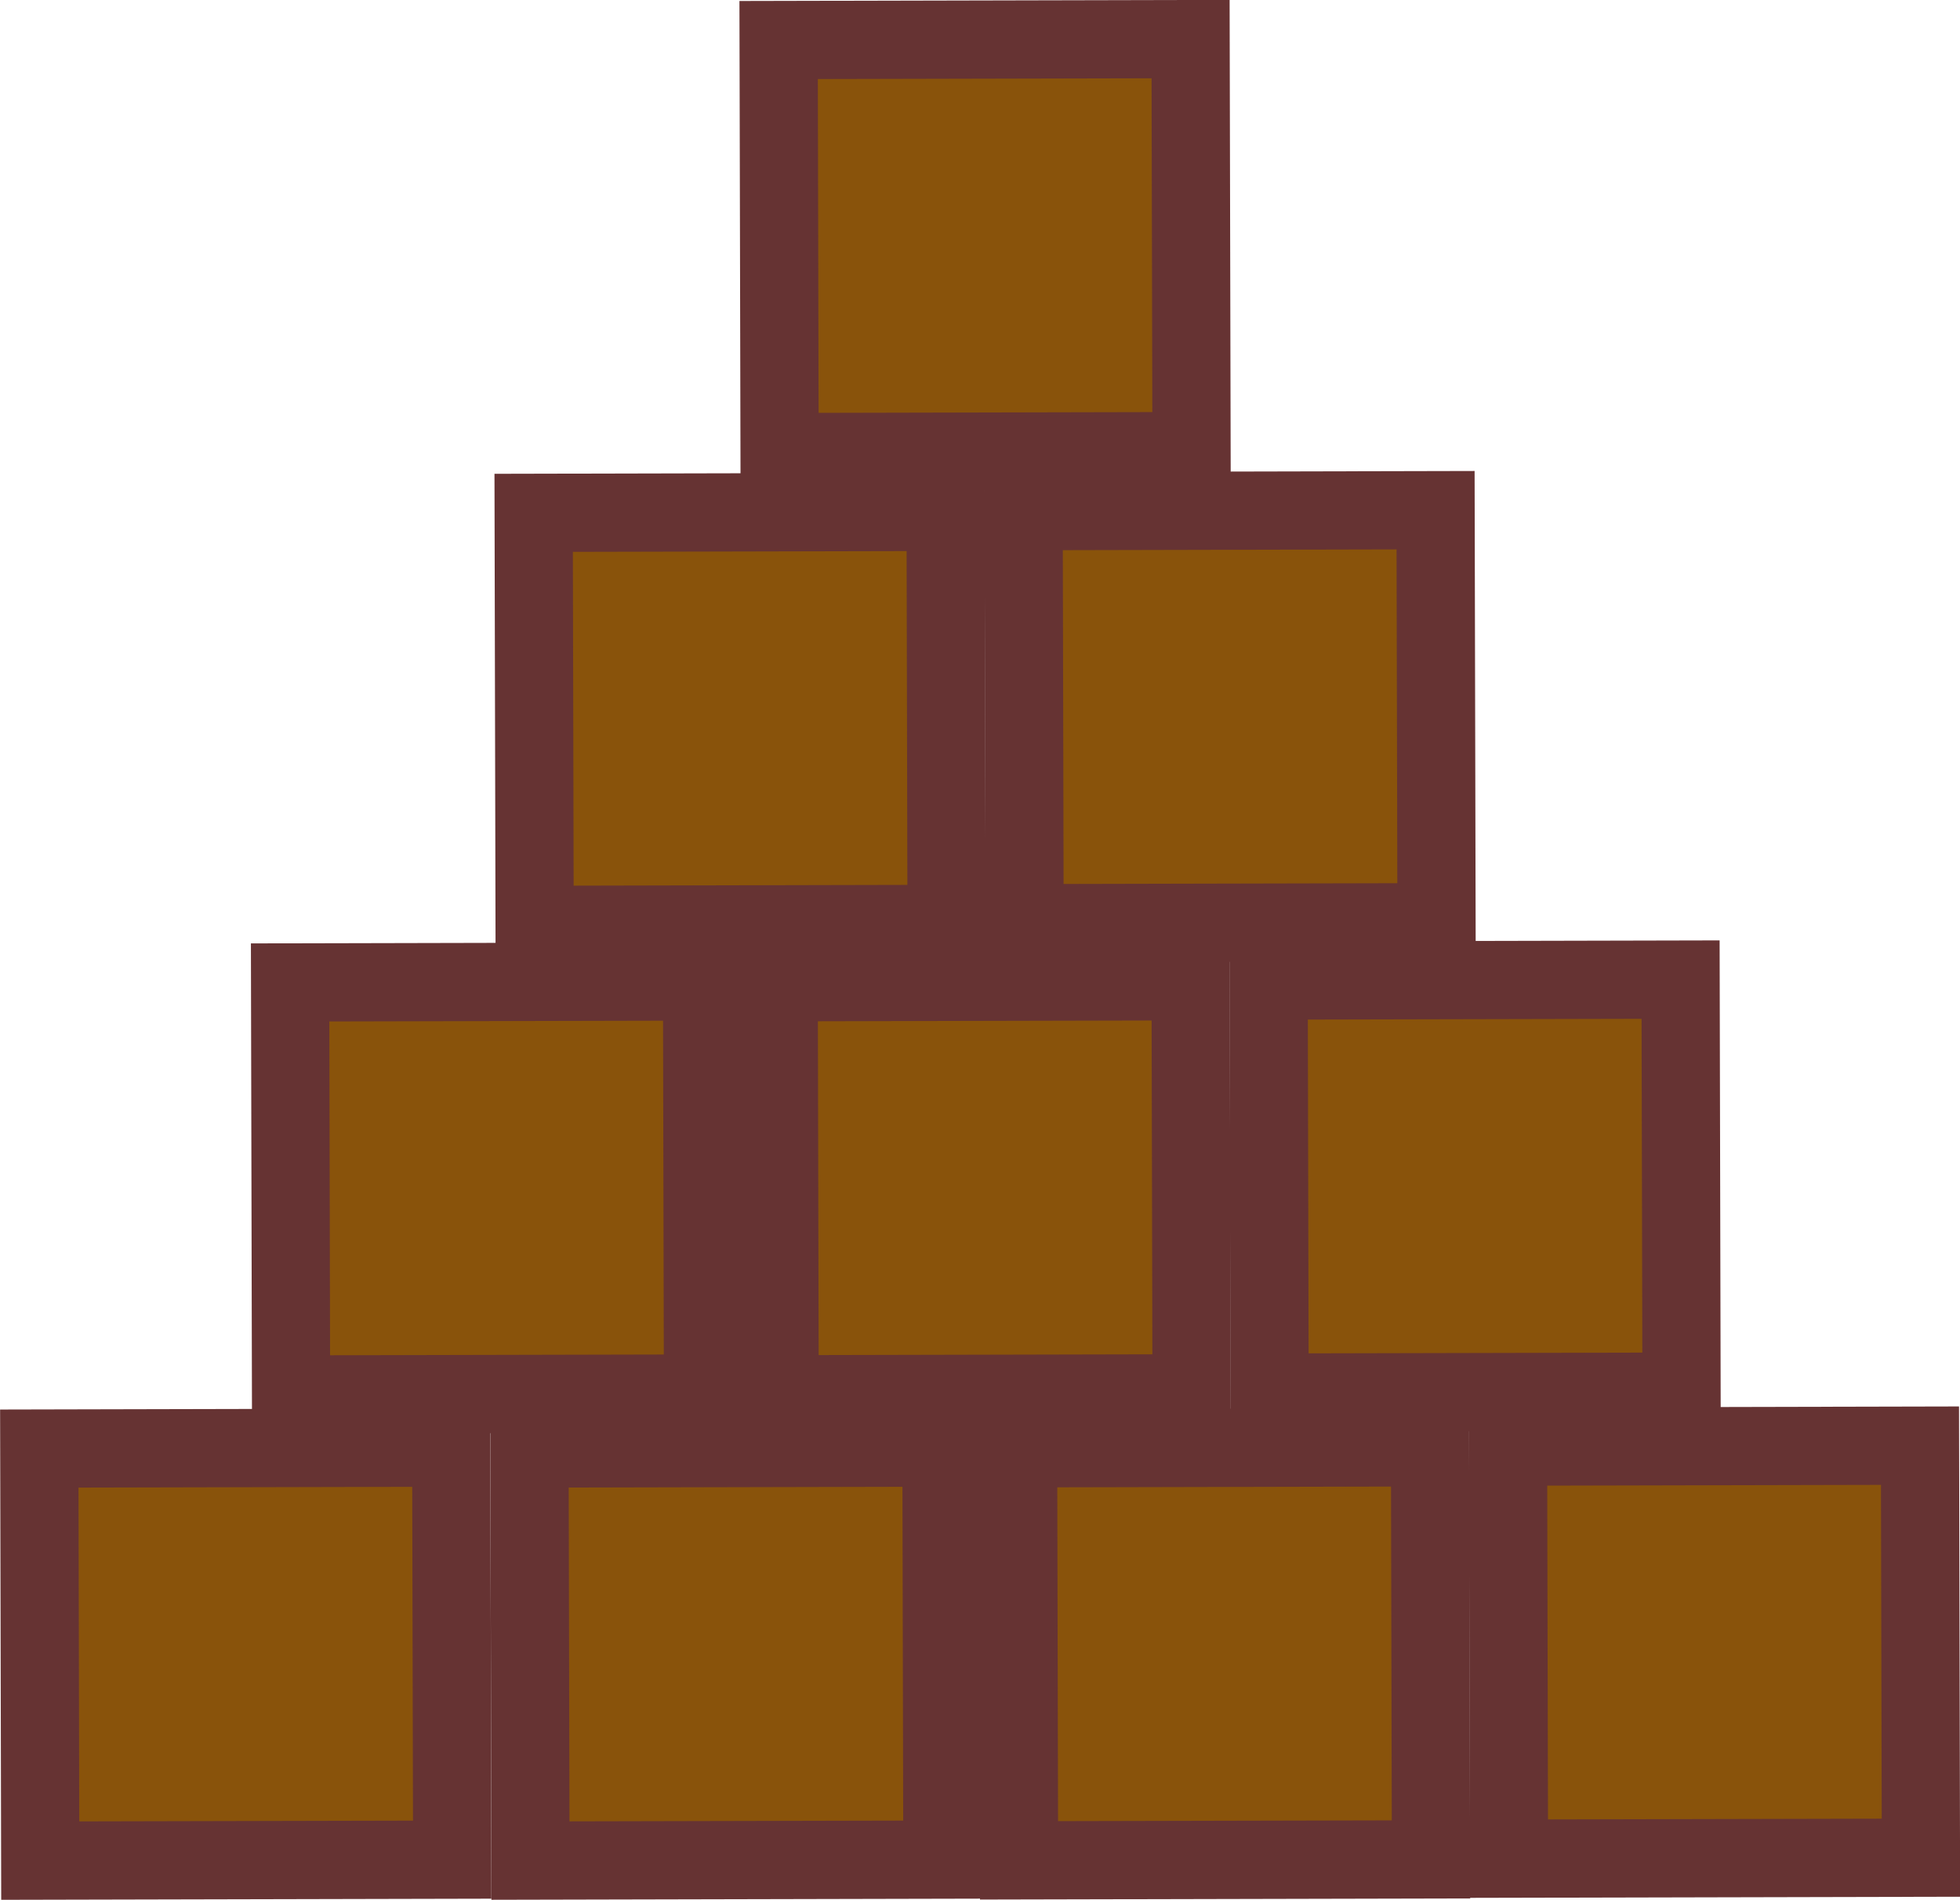 <?xml version="1.0" encoding="UTF-8"?>
<svg id="Capa_1" xmlns="http://www.w3.org/2000/svg" viewBox="0 0 601.38 582.8">
  <defs>
    <style>
      .cls-1 {
        fill: #89530b;
        stroke: #633;
        stroke-miterlimit: 10;
        stroke-width: 24px;
      }
    </style>
  </defs>
  <g id="Capa_2">
    <rect class="cls-1" x="12.16" y="444.23" width="126.4" height="126.4" transform="translate(-1.11 .17) rotate(-.13)"/>
  </g>
  <g id="Capa_2-2" data-name="Capa_2">
    <rect class="cls-1" x="162.57" y="444.23" width="126.4" height="126.4" transform="translate(-1.11 .5) rotate(-.13)"/>
  </g>
  <g id="Capa_2-3" data-name="Capa_2">
    <rect class="cls-1" x="312.48" y="444.18" width="126.4" height="126.4" transform="translate(-1.11 .82) rotate(-.13)"/>
  </g>
  <g id="Capa_2-4" data-name="Capa_2">
    <rect class="cls-1" x="462.81" y="443.67" width="126.4" height="126.4" transform="translate(-1.11 1.15) rotate(-.13)"/>
  </g>
  <g id="Capa_2-5" data-name="Capa_2">
    <rect class="cls-1" x="89.13" y="301.25" width="126.4" height="126.4" transform="translate(-.8 .33) rotate(-.13)"/>
  </g>
  <g id="Capa_2-6" data-name="Capa_2">
    <rect class="cls-1" x="239.04" y="301.2" width="126.4" height="126.4" transform="translate(-.8 .66) rotate(-.13)"/>
  </g>
  <g id="Capa_2-7" data-name="Capa_2">
    <rect class="cls-1" x="389.37" y="300.69" width="126.4" height="126.4" transform="translate(-.8 .99) rotate(-.13)"/>
  </g>
  <g id="Capa_2-8" data-name="Capa_2">
    <rect class="cls-1" x="163.87" y="157.19" width="126.4" height="126.4" transform="translate(-.48 .5) rotate(-.13)"/>
  </g>
  <g id="Capa_2-9" data-name="Capa_2">
    <rect class="cls-1" x="314.2" y="156.68" width="126.4" height="126.4" transform="translate(-.48 .83) rotate(-.13)"/>
  </g>
  <g id="Capa_2-10" data-name="Capa_2">
    <rect class="cls-1" x="239.04" y="12.16" width="126.4" height="126.4" transform="translate(-.16 .66) rotate(-.13)"/>
  </g>
</svg>